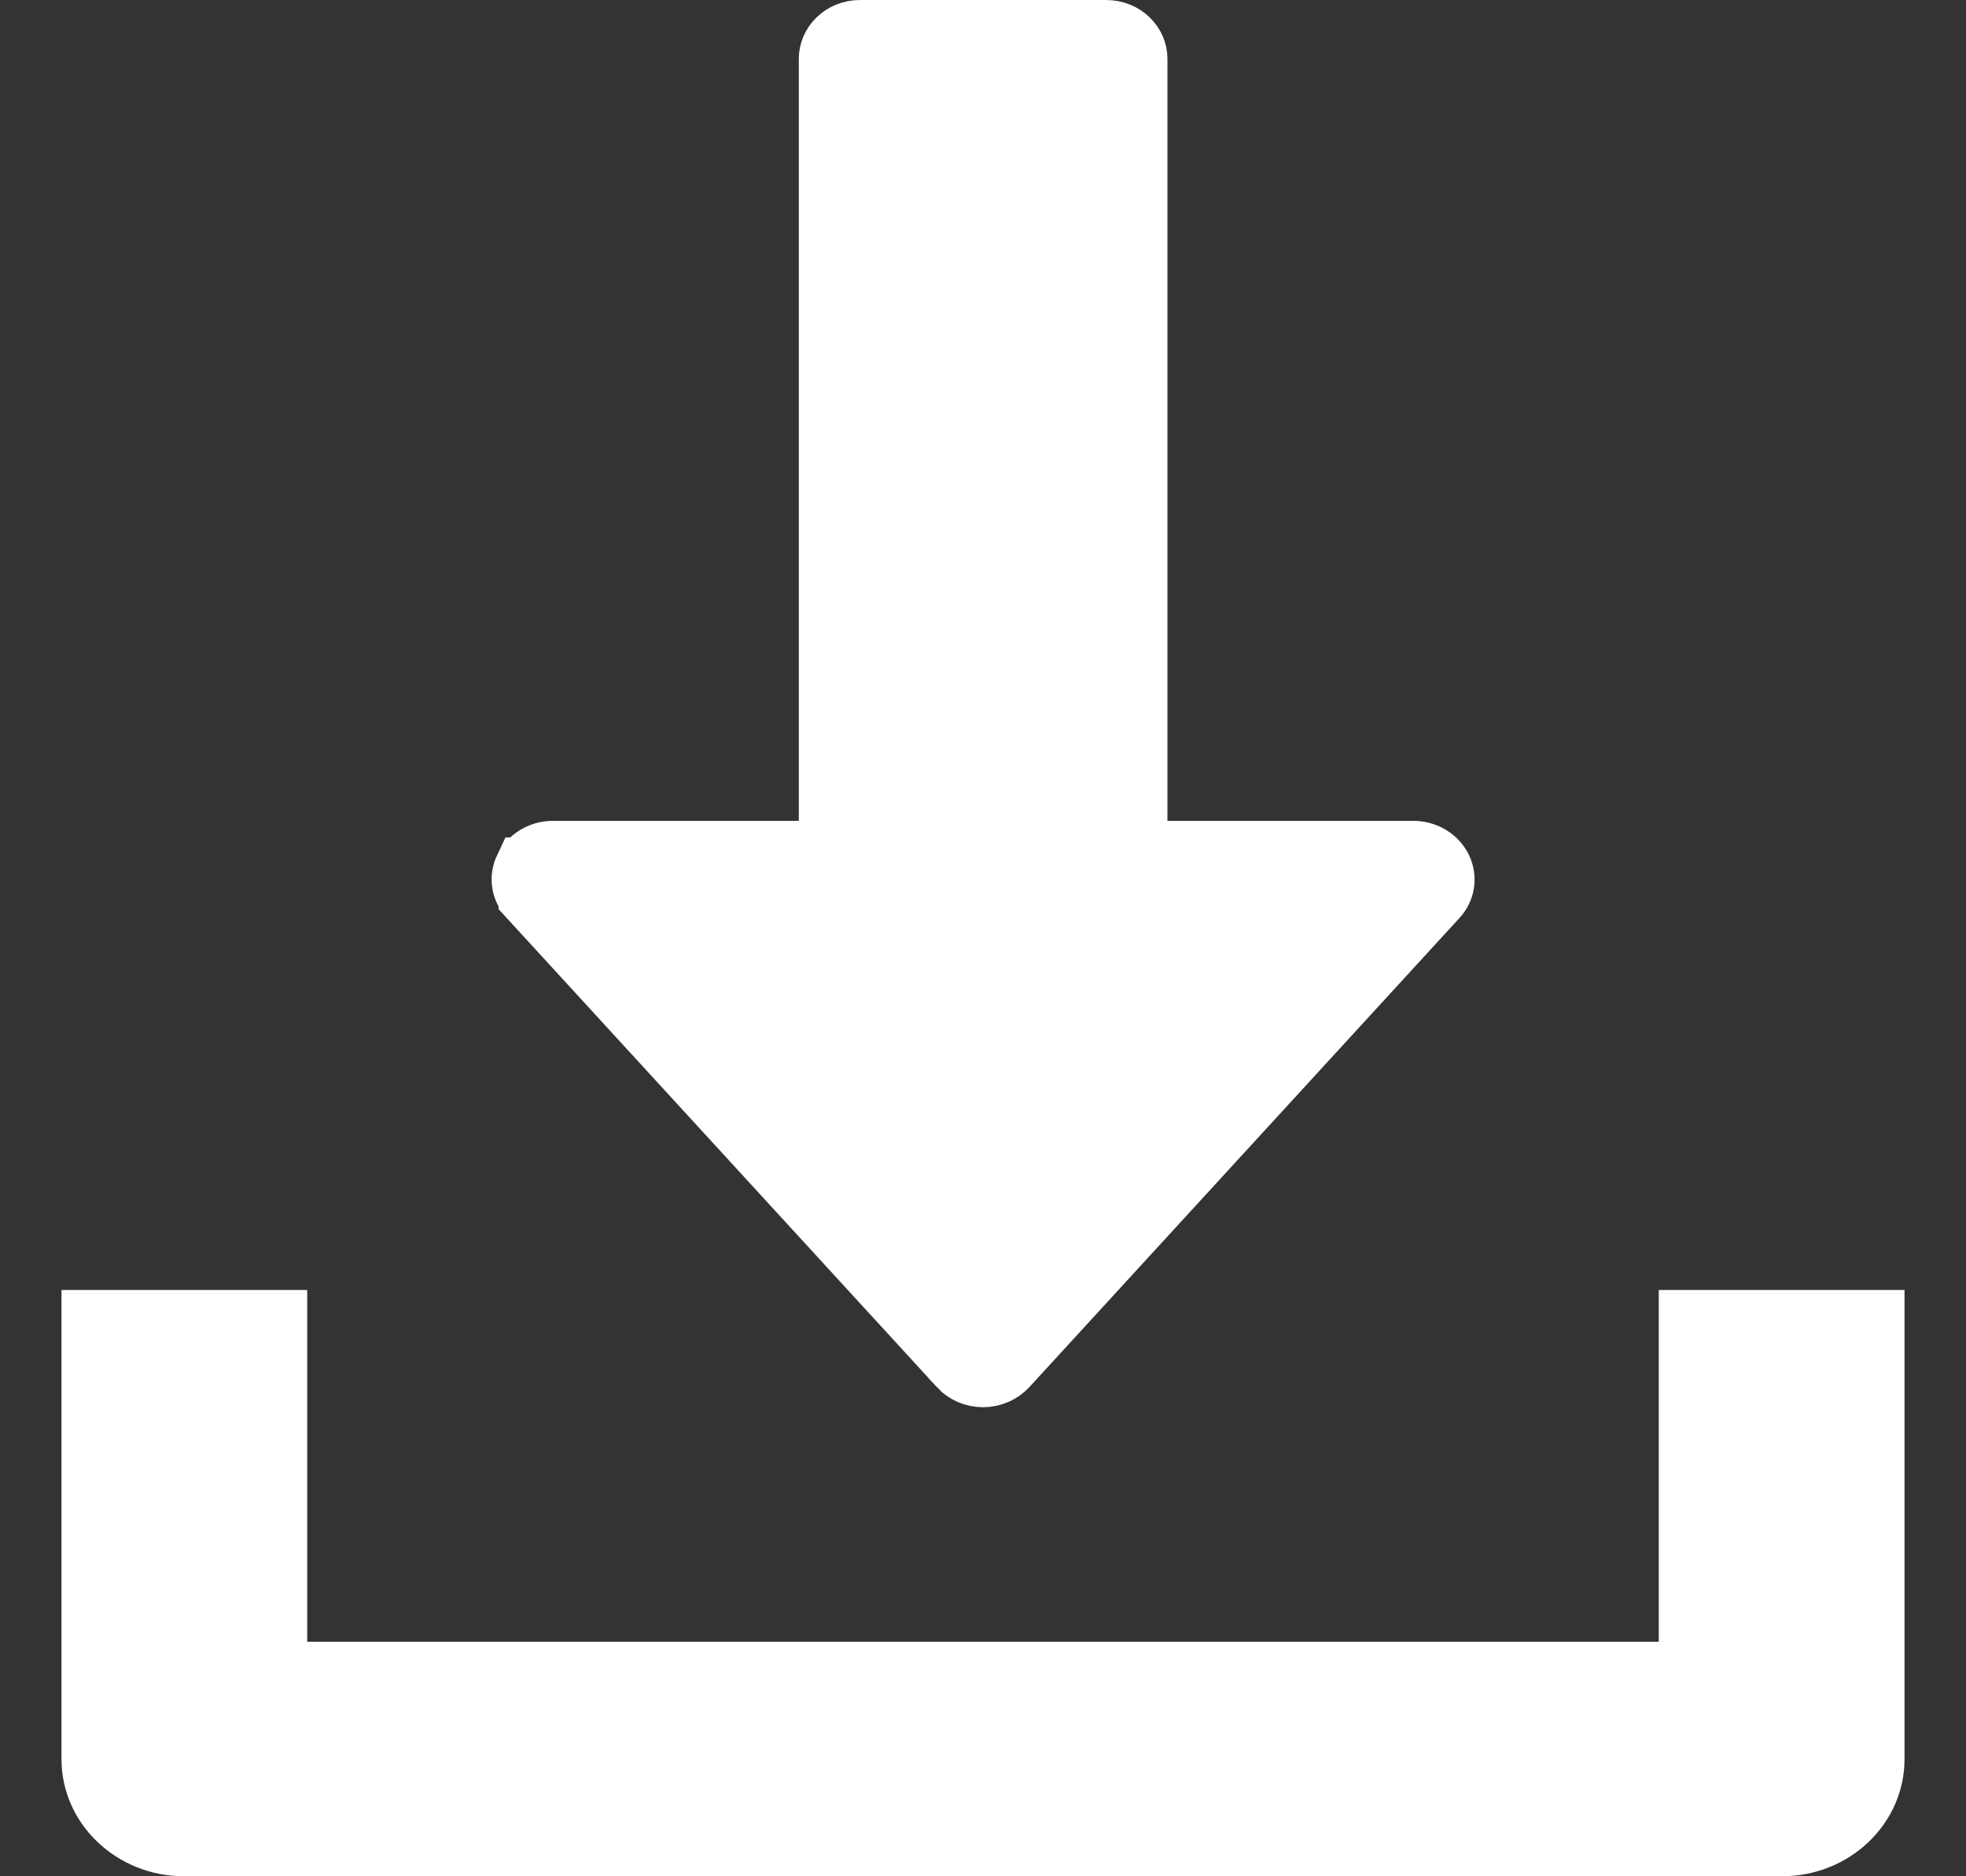 <svg width="22" height="21" viewBox="0 0 22 21" fill="none" xmlns="http://www.w3.org/2000/svg">
<rect x="0" y="0" width="22" height="21" fill="#333333" stroke="none"/>
<path d="M12.714 9.188V9.537H13.064H15.814C15.955 9.537 16.073 9.616 16.123 9.722C16.173 9.828 16.155 9.95 16.074 10.038L16.073 10.039L11.261 15.288C11.261 15.289 11.261 15.289 11.26 15.289C11.197 15.357 11.102 15.4 11.001 15.4C10.898 15.4 10.805 15.358 10.742 15.29L10.742 15.289L5.93 10.04C5.93 10.04 5.93 10.039 5.93 10.039C5.846 9.947 5.83 9.825 5.878 9.723L5.879 9.723C5.929 9.616 6.048 9.537 6.189 9.537H8.939H9.289V9.188V0.656C9.289 0.502 9.424 0.35 9.626 0.35H12.376C12.578 0.35 12.714 0.502 12.714 0.656V9.188Z" fill="white" stroke="white" stroke-width="0.7"/>
<path d="M18.562 14.438V18.375H3.438V14.438H0.688V19.688C0.688 20.413 1.304 21 2.062 21H19.938C20.698 21 21.312 20.413 21.312 19.688V14.438H18.562Z" fill="white"/>
</svg>
